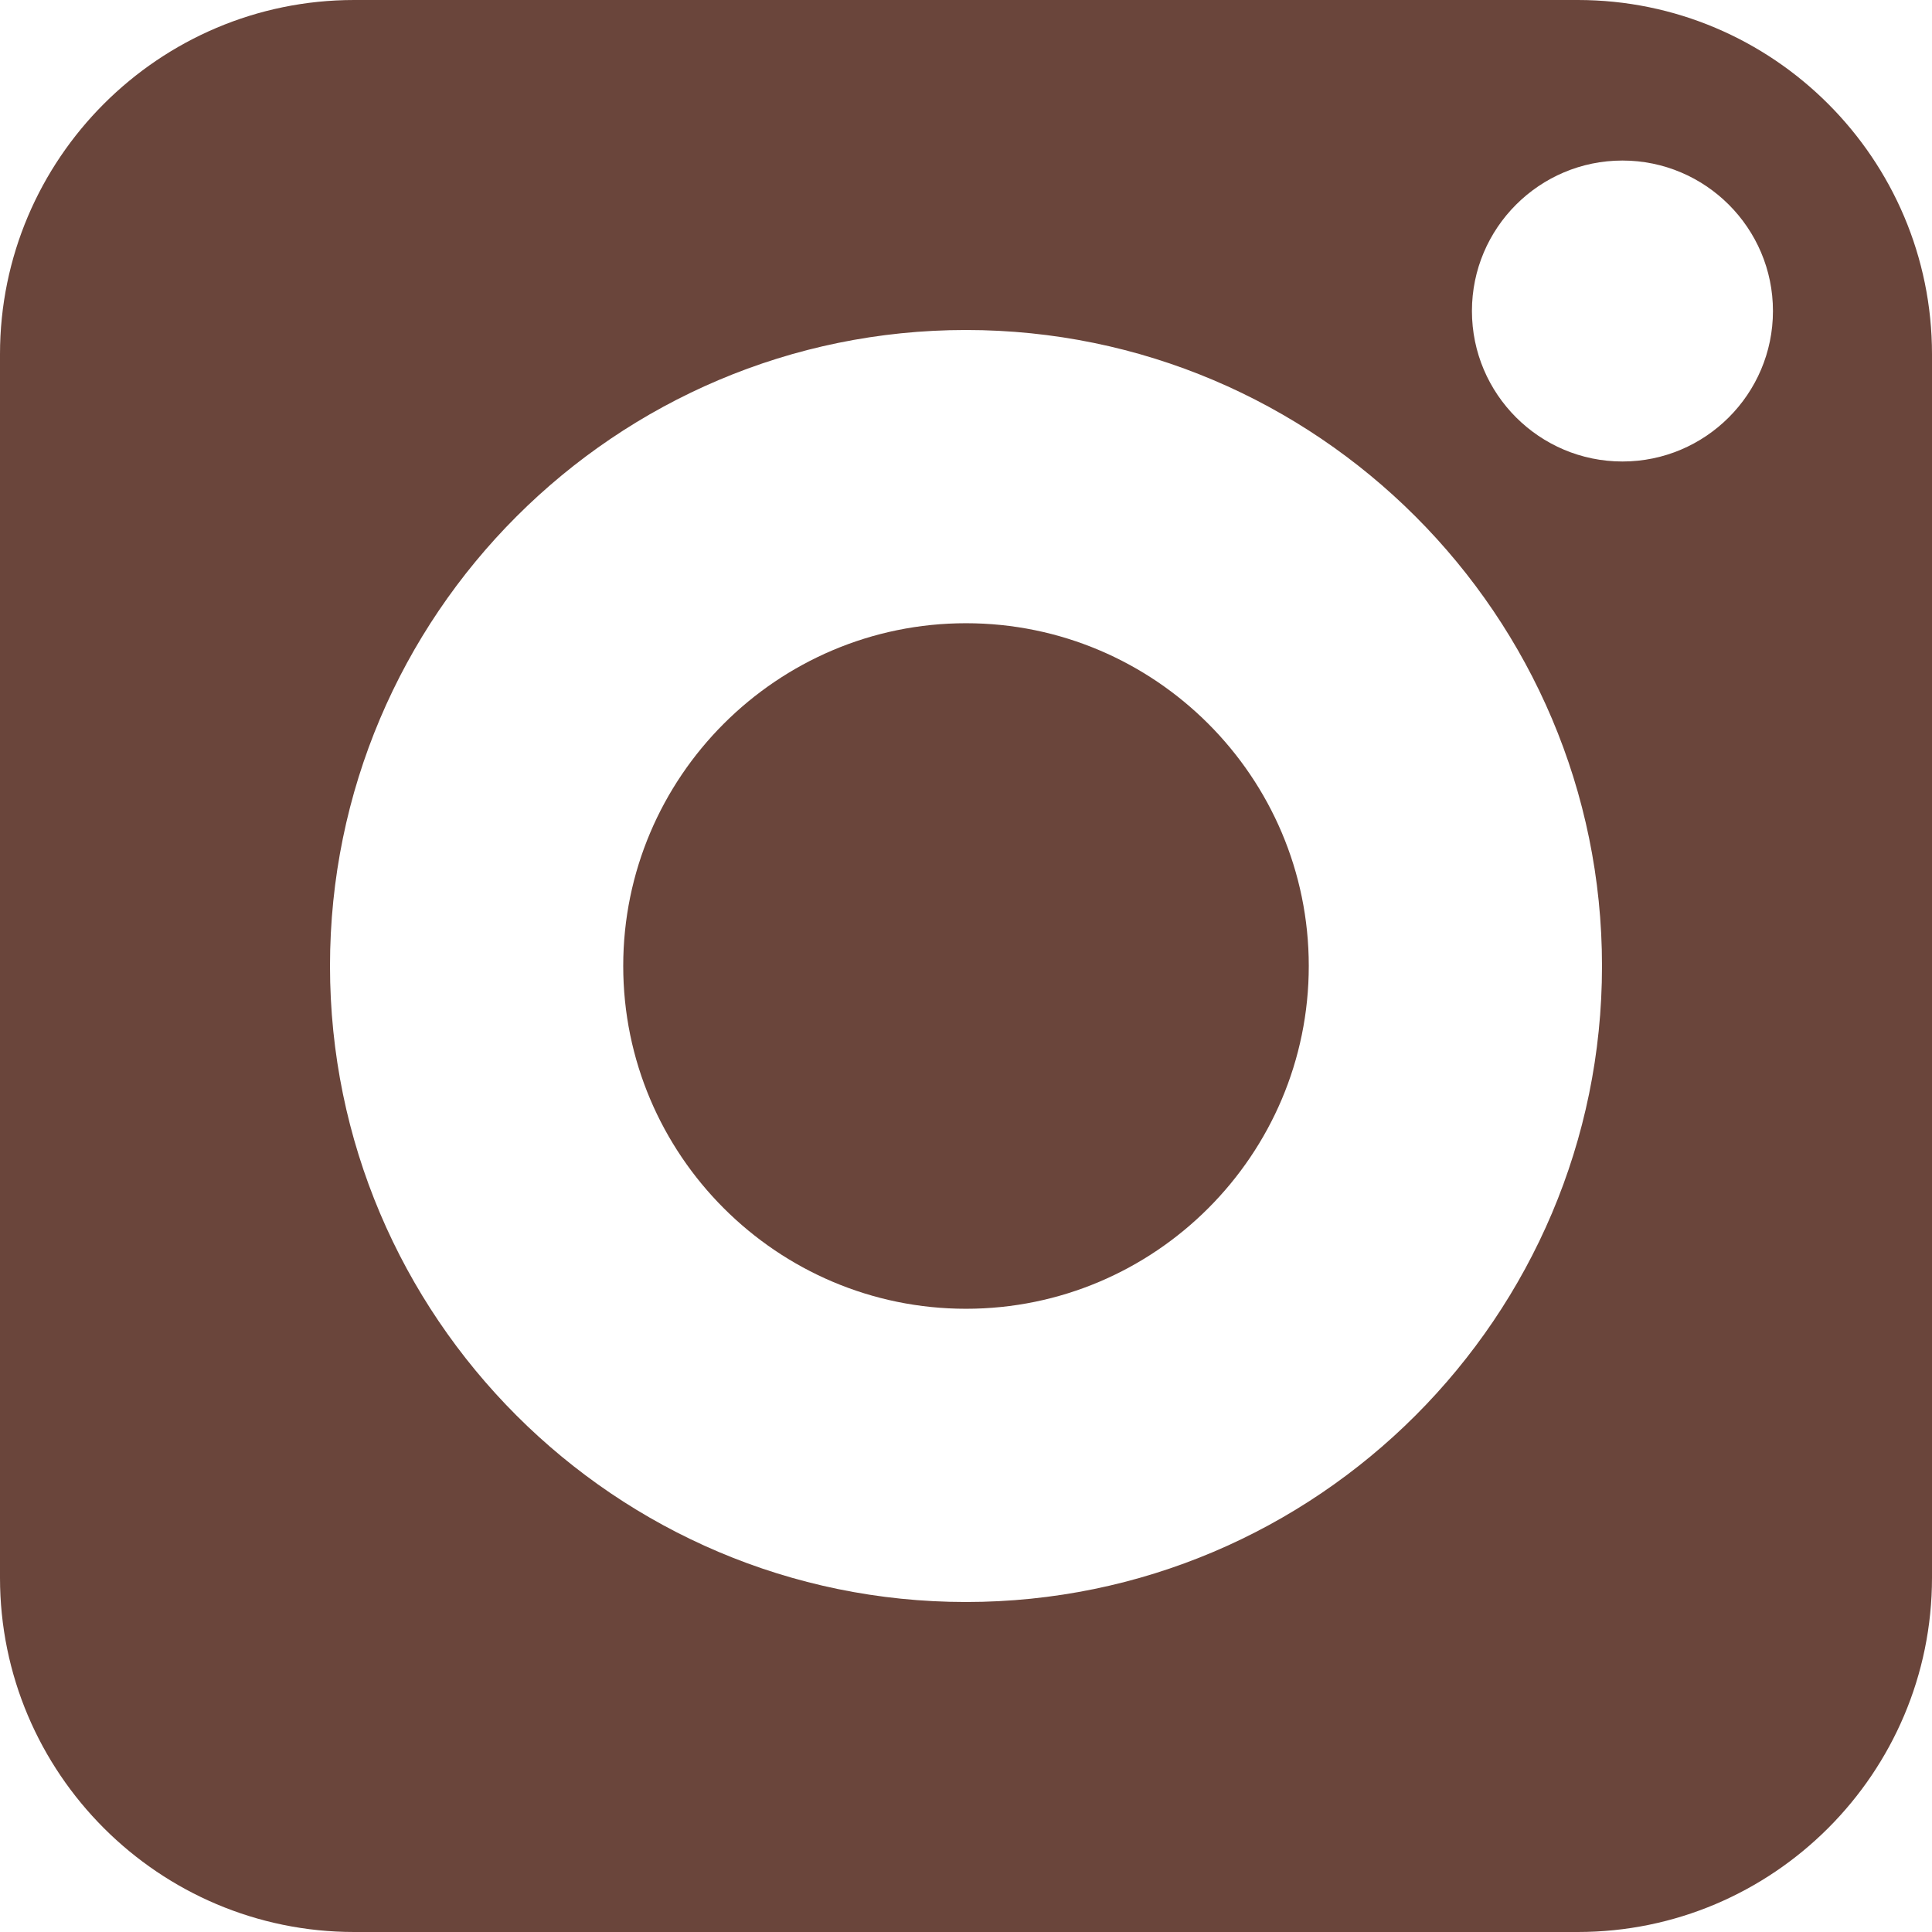 <svg width="31" height="31" viewBox="0 0 31 31" fill="none" xmlns="http://www.w3.org/2000/svg">
<path d="M25.316 0H5.683C2.55 0 0 2.55 0 5.683V25.316C0 28.45 2.55 31 5.683 31H25.316C28.45 31 31 28.451 31 25.316V5.683C31 2.55 28.451 0 25.316 0ZM15.5 25.705C9.873 25.705 5.295 21.127 5.295 15.5C5.295 9.873 9.873 5.295 15.5 5.295C21.127 5.295 25.705 9.873 25.705 15.5C25.705 21.126 21.126 25.705 15.5 25.705ZM26.033 7.405C24.701 7.405 23.618 6.322 23.618 4.99C23.618 3.659 24.701 2.576 26.033 2.576C27.364 2.576 28.448 3.659 28.448 4.99C28.448 6.322 27.364 7.405 26.033 7.405Z" fill="#6A453B"/>
<path d="M15.5 10C12.469 10 10 12.467 10 15.499C10 18.532 12.469 21 15.5 21C18.533 21 21 18.532 21 15.499C21 12.468 18.533 10 15.5 10Z" fill="#6A453B"/>
</svg>
